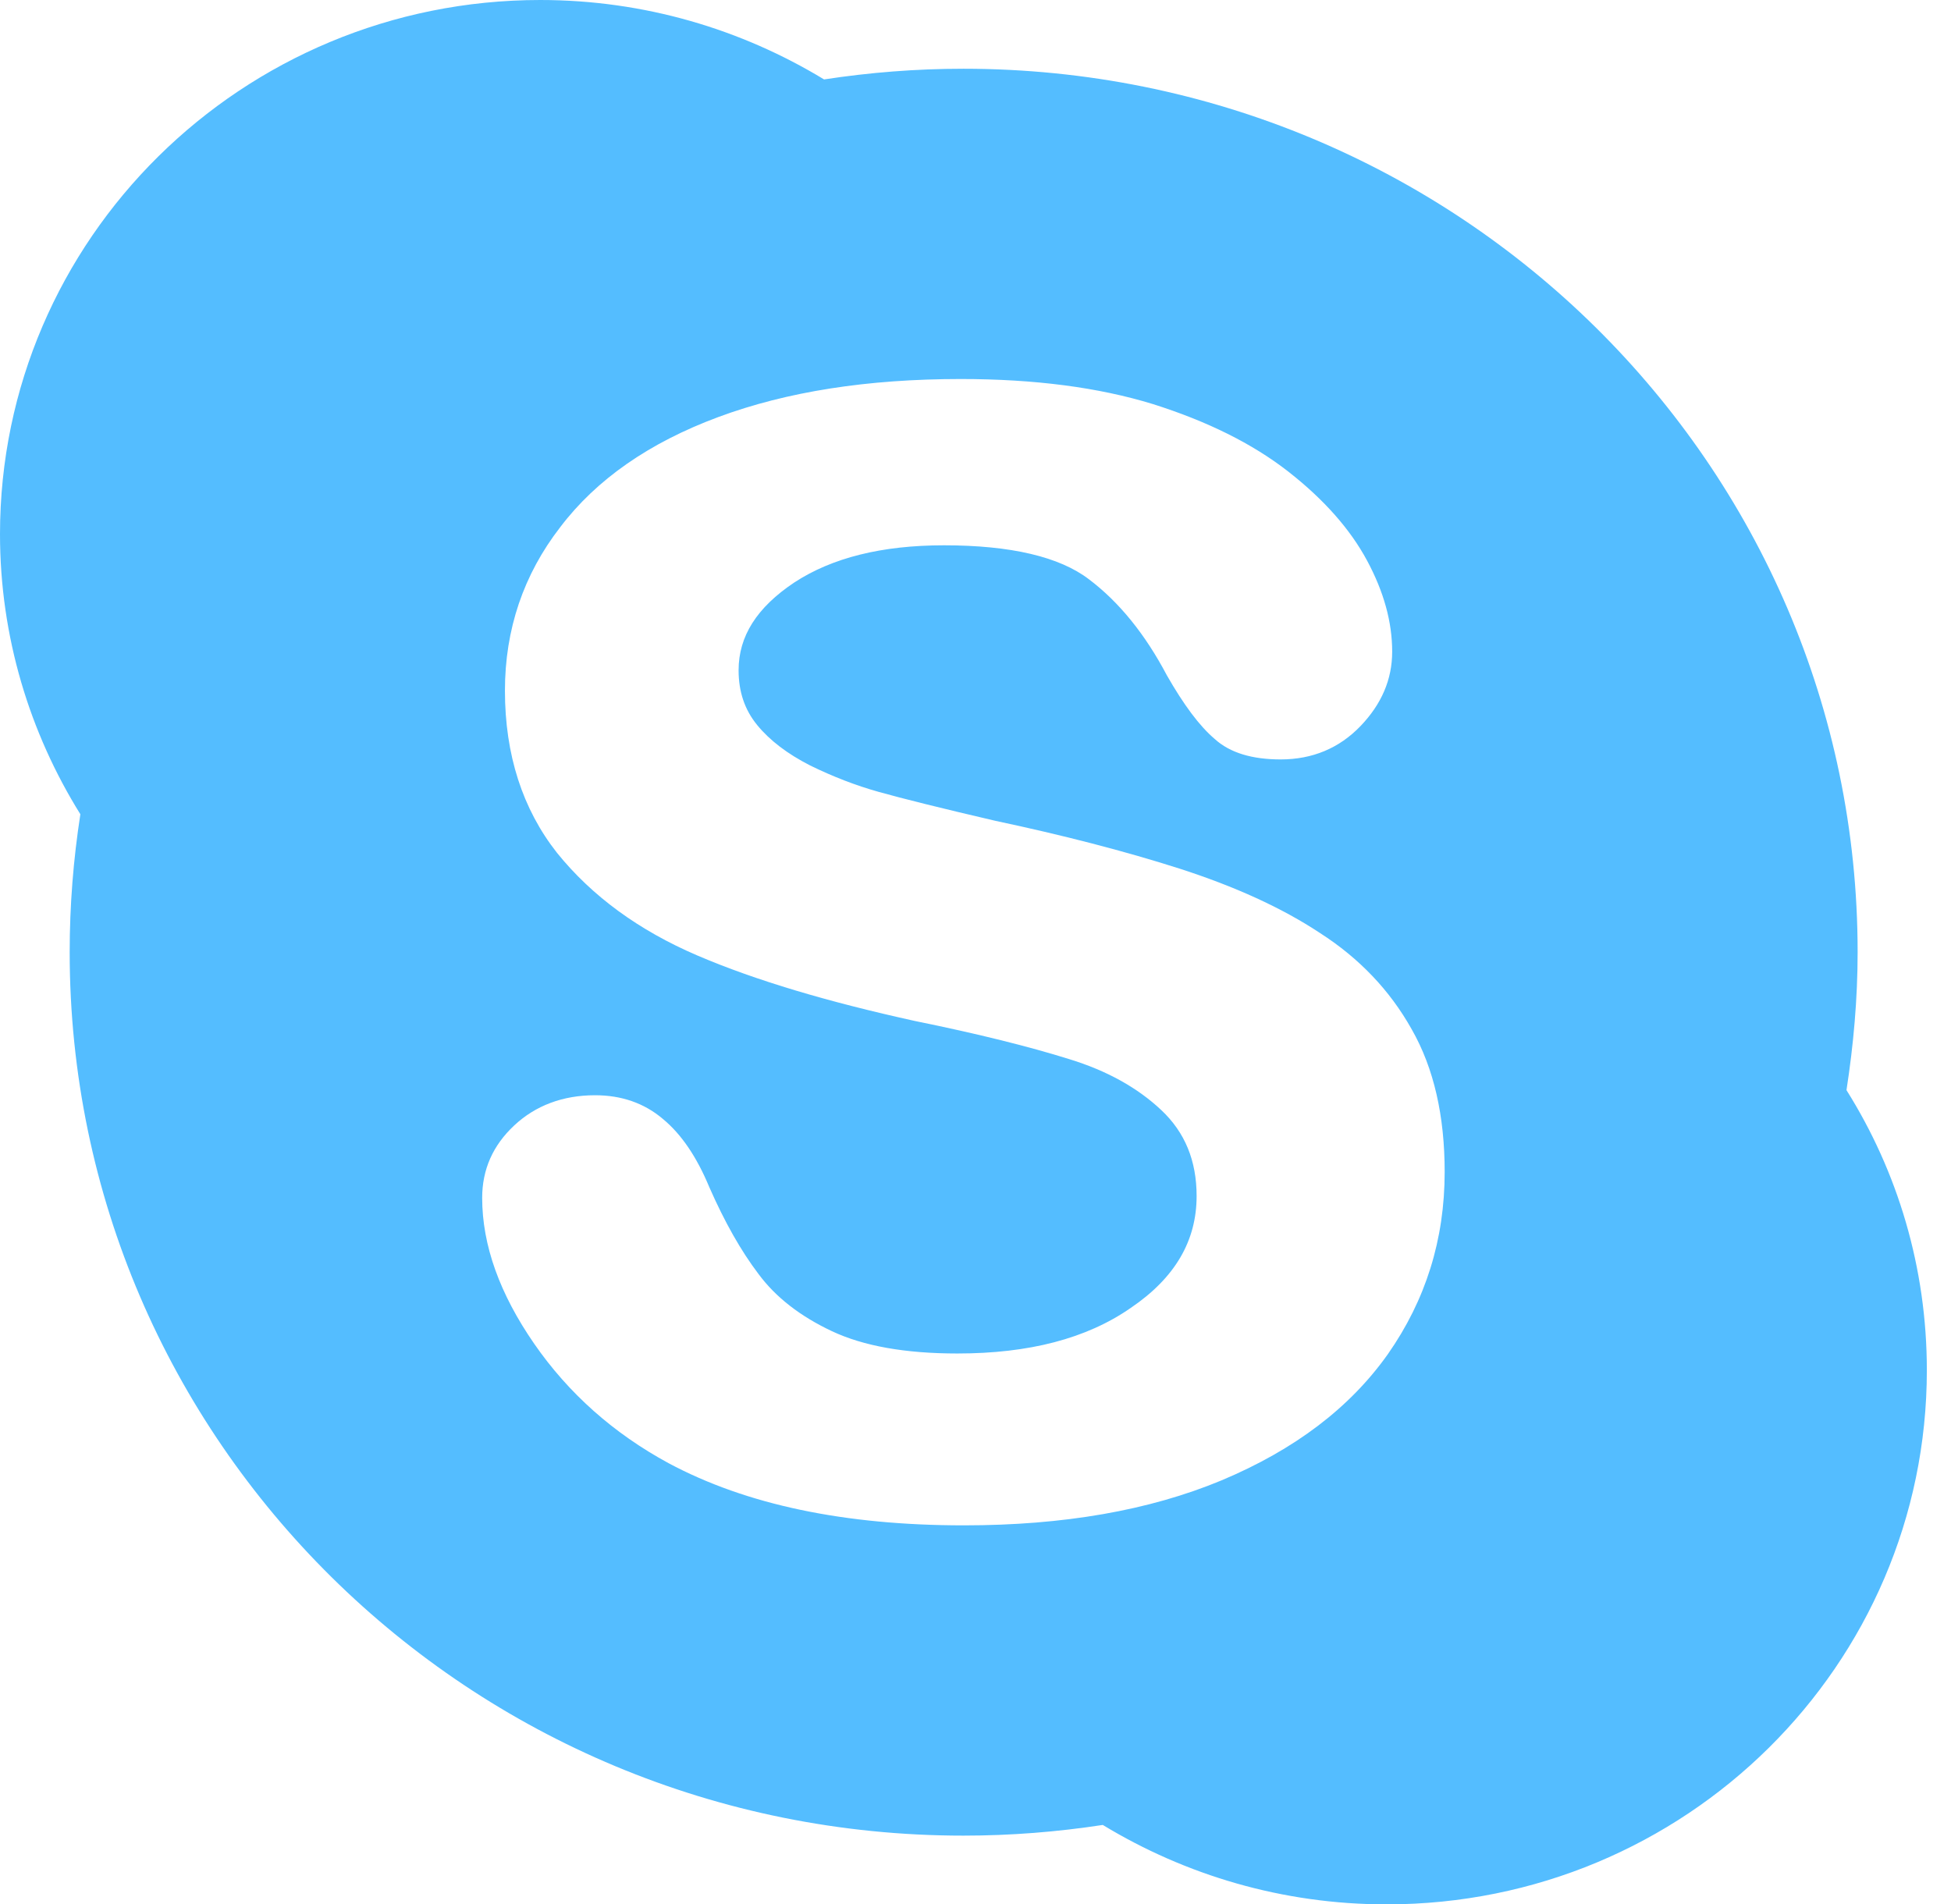 <?xml version="1.0" encoding="utf-8"?>
<!-- Generator: Avocode 2.6.0 - http://avocode.com -->
<svg height="41" width="42" xmlns:xlink="http://www.w3.org/1999/xlink" xmlns="http://www.w3.org/2000/svg" viewBox="0 0 42 41">
    <path fill="#54bdff" fill-rule="evenodd" d="M 39.75 23.47 C 39.9 22.5 39.99 21.51 39.99 20.5 C 39.99 9.99 31.37 1.48 20.74 1.48 C 19.72 1.48 18.72 1.56 17.74 1.71 C 15.96 0.63 13.87 0 11.63 0 C 5.21 0 0 5.15 0 11.5 C 0 13.71 0.64 15.78 1.73 17.53 C 1.58 18.5 1.5 19.49 1.5 20.5 C 1.5 31.01 10.11 39.52 20.74 39.52 C 21.76 39.52 22.76 39.44 23.74 39.29 C 25.52 40.37 27.61 41 29.85 41 C 36.28 41 41.48 35.85 41.48 29.5 C 41.48 27.29 40.85 25.22 39.75 23.47 Z M 29.88 29.15 C 29.06 30.31 27.87 31.21 26.3 31.87 C 24.74 32.52 22.89 32.84 20.75 32.84 C 18.19 32.84 16.07 32.4 14.39 31.5 C 13.21 30.86 12.24 30 11.5 28.93 C 10.76 27.86 10.38 26.81 10.38 25.79 C 10.38 25.18 10.61 24.66 11.07 24.23 C 11.53 23.8 12.12 23.58 12.81 23.58 C 13.38 23.58 13.87 23.75 14.27 24.09 C 14.67 24.42 15 24.91 15.27 25.56 C 15.6 26.31 15.95 26.93 16.33 27.43 C 16.7 27.93 17.23 28.34 17.91 28.66 C 18.59 28.98 19.49 29.14 20.61 29.14 C 22.15 29.14 23.39 28.82 24.34 28.16 C 25.3 27.51 25.76 26.71 25.76 25.75 C 25.76 24.99 25.51 24.38 25 23.9 C 24.49 23.42 23.83 23.05 23.01 22.8 C 22.18 22.54 21.07 22.26 19.69 21.98 C 17.83 21.57 16.27 21.11 15.01 20.57 C 13.75 20.03 12.74 19.29 11.99 18.36 C 11.25 17.42 10.87 16.25 10.87 14.87 C 10.87 13.55 11.27 12.37 12.06 11.35 C 12.84 10.32 13.98 9.53 15.46 8.98 C 16.94 8.43 18.68 8.16 20.68 8.16 C 22.27 8.16 23.65 8.34 24.82 8.7 C 25.99 9.07 26.96 9.55 27.73 10.15 C 28.51 10.76 29.07 11.4 29.43 12.07 C 29.79 12.74 29.97 13.39 29.97 14.03 C 29.97 14.63 29.74 15.16 29.29 15.63 C 28.83 16.11 28.25 16.35 27.57 16.35 C 26.96 16.35 26.48 16.21 26.15 15.91 C 25.82 15.63 25.48 15.17 25.12 14.54 C 24.65 13.65 24.09 12.96 23.44 12.47 C 22.81 11.99 21.77 11.74 20.32 11.74 C 18.98 11.74 17.91 12.01 17.1 12.54 C 16.29 13.08 15.9 13.7 15.9 14.43 C 15.9 14.89 16.03 15.28 16.3 15.61 C 16.57 15.94 16.95 16.23 17.44 16.48 C 17.93 16.72 18.42 16.91 18.92 17.05 C 19.42 17.19 20.26 17.4 21.42 17.67 C 22.88 17.98 24.2 18.32 25.39 18.7 C 26.57 19.08 27.59 19.54 28.42 20.09 C 29.26 20.63 29.92 21.32 30.39 22.16 C 30.87 23 31.1 24.03 31.1 25.23 C 31.1 26.69 30.69 27.99 29.88 29.15 Z" />
</svg>